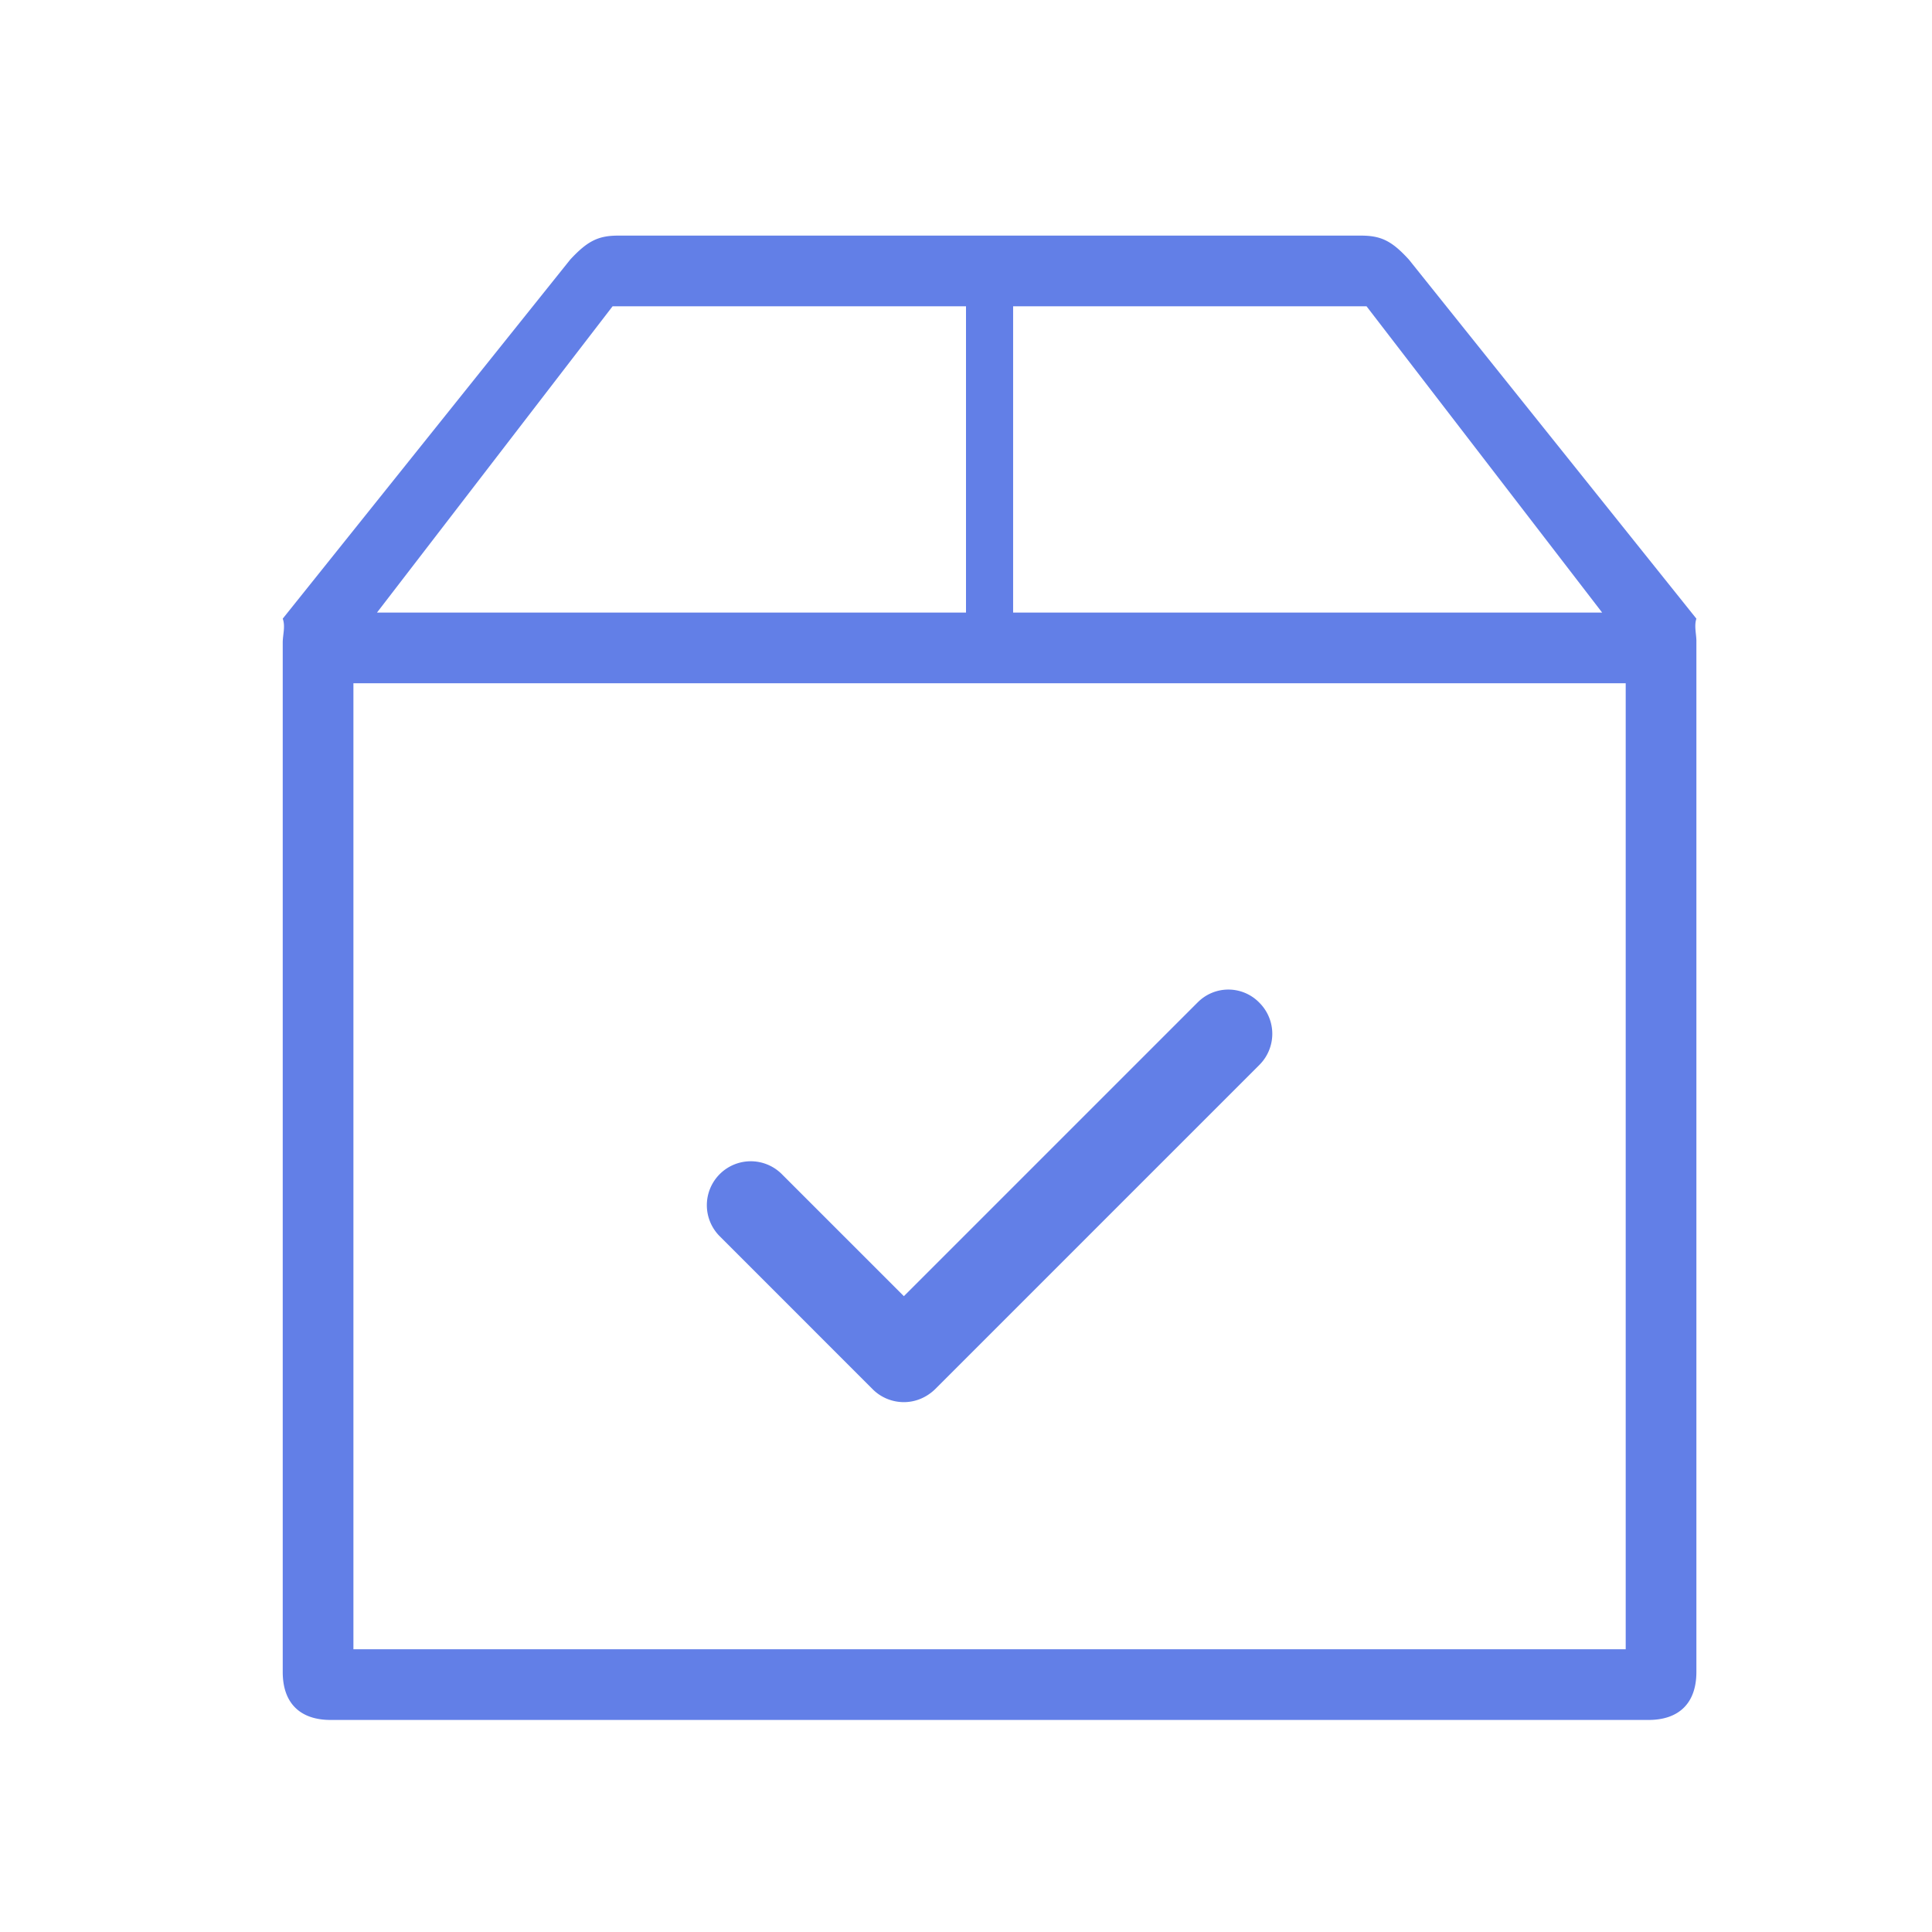 <svg xmlns="http://www.w3.org/2000/svg" width="82" height="82" viewBox="0 0 82 82">
    <g fill="none" fill-rule="evenodd">
        <path d="M0 0h82v81.708H0z"/>
        <path fill="#627FE7" fill-rule="nonzero" d="M72 26.258L59.797 11.016C59.078 10.23 58.623 10 57.763 10H26.237c-.847 0-1.303.23-2.034 1.016L12 26.258c.12.328 0 .679 0 1.016v43.694c0 1.304.723 2.032 2.034 2.032h55.932c1.31 0 2.033-.728 2.034-2.032V27.274c.012-.337-.108-.688 0-1.016zM68 26H43V13h15l10 13zM26 13h15v13H16l10-13zM15 29h54v41H15V29zm35.832 13.545L38.363 55.014l-5.18-5.18a1.863 1.863 0 0 0-2.636 0 1.863 1.863 0 0 0 0 2.636l6.498 6.499c.357.356.837.542 1.318.542.48 0 .946-.186 1.318-.542l13.772-13.772a1.863 1.863 0 0 0 0-2.637 1.83 1.83 0 0 0-2.62-.015z"/>
    </g>
</svg>
